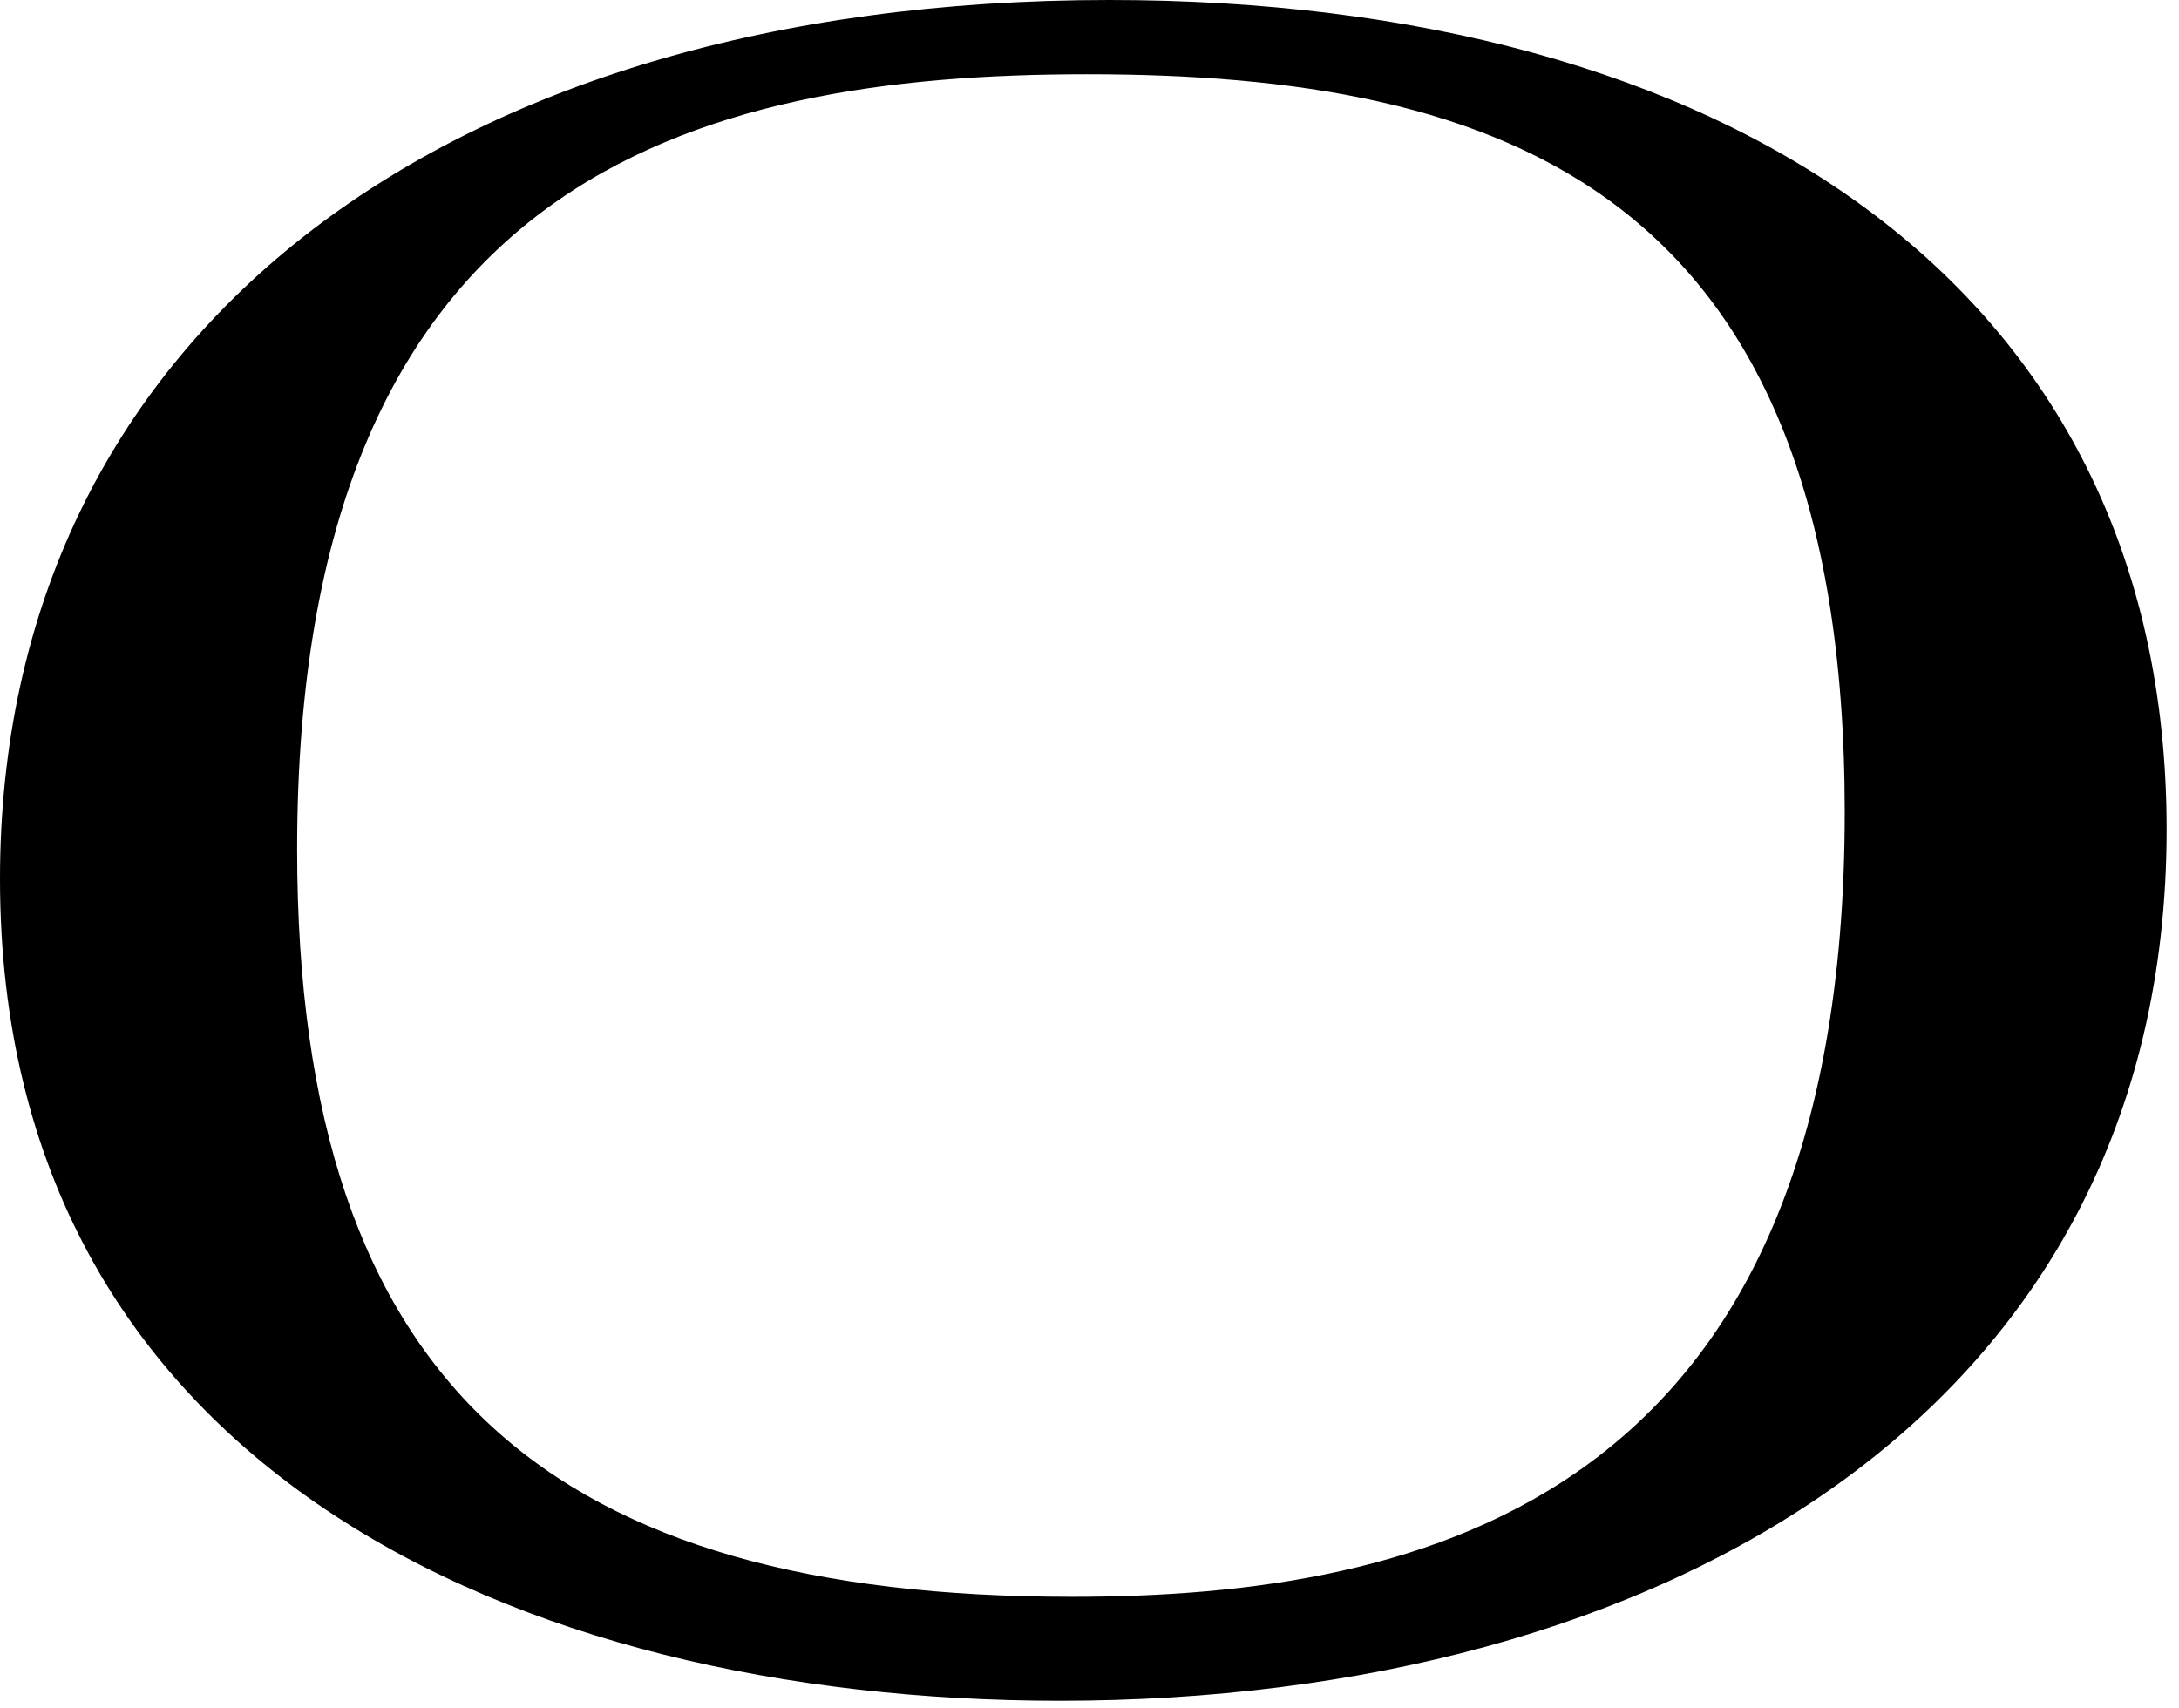 <?xml version="1.0" encoding="UTF-8"?>
<svg width="88px" height="69px" viewBox="0 0 88 69" version="1.1" xmlns="http://www.w3.org/2000/svg" xmlns:xlink="http://www.w3.org/1999/xlink">
    <g id="Page-1" stroke="none" stroke-width="1" fill="none" fill-rule="evenodd">
        <path d="M44.8,0 C69.5,0 87.5,11.4 87.5,33.5 C87.5,57.1 67,68.7 42.8,68.7 C20.7,68.7 0,59.1 0,35.5 C0,13.7 17.7,0 44.8,0 Z M43.3,64.5 C57.5,64.5 74.5,60.6 74.5,32.8 C74.5,7.6 60.6,3 43.9,3 C28,3 12,7.2 12,34.3 C12,56.2 22.5,64.5 43.3,64.5 Z" id="o-wide" fill="#000000" fill-rule="nonzero"></path>
    </g>
</svg>
